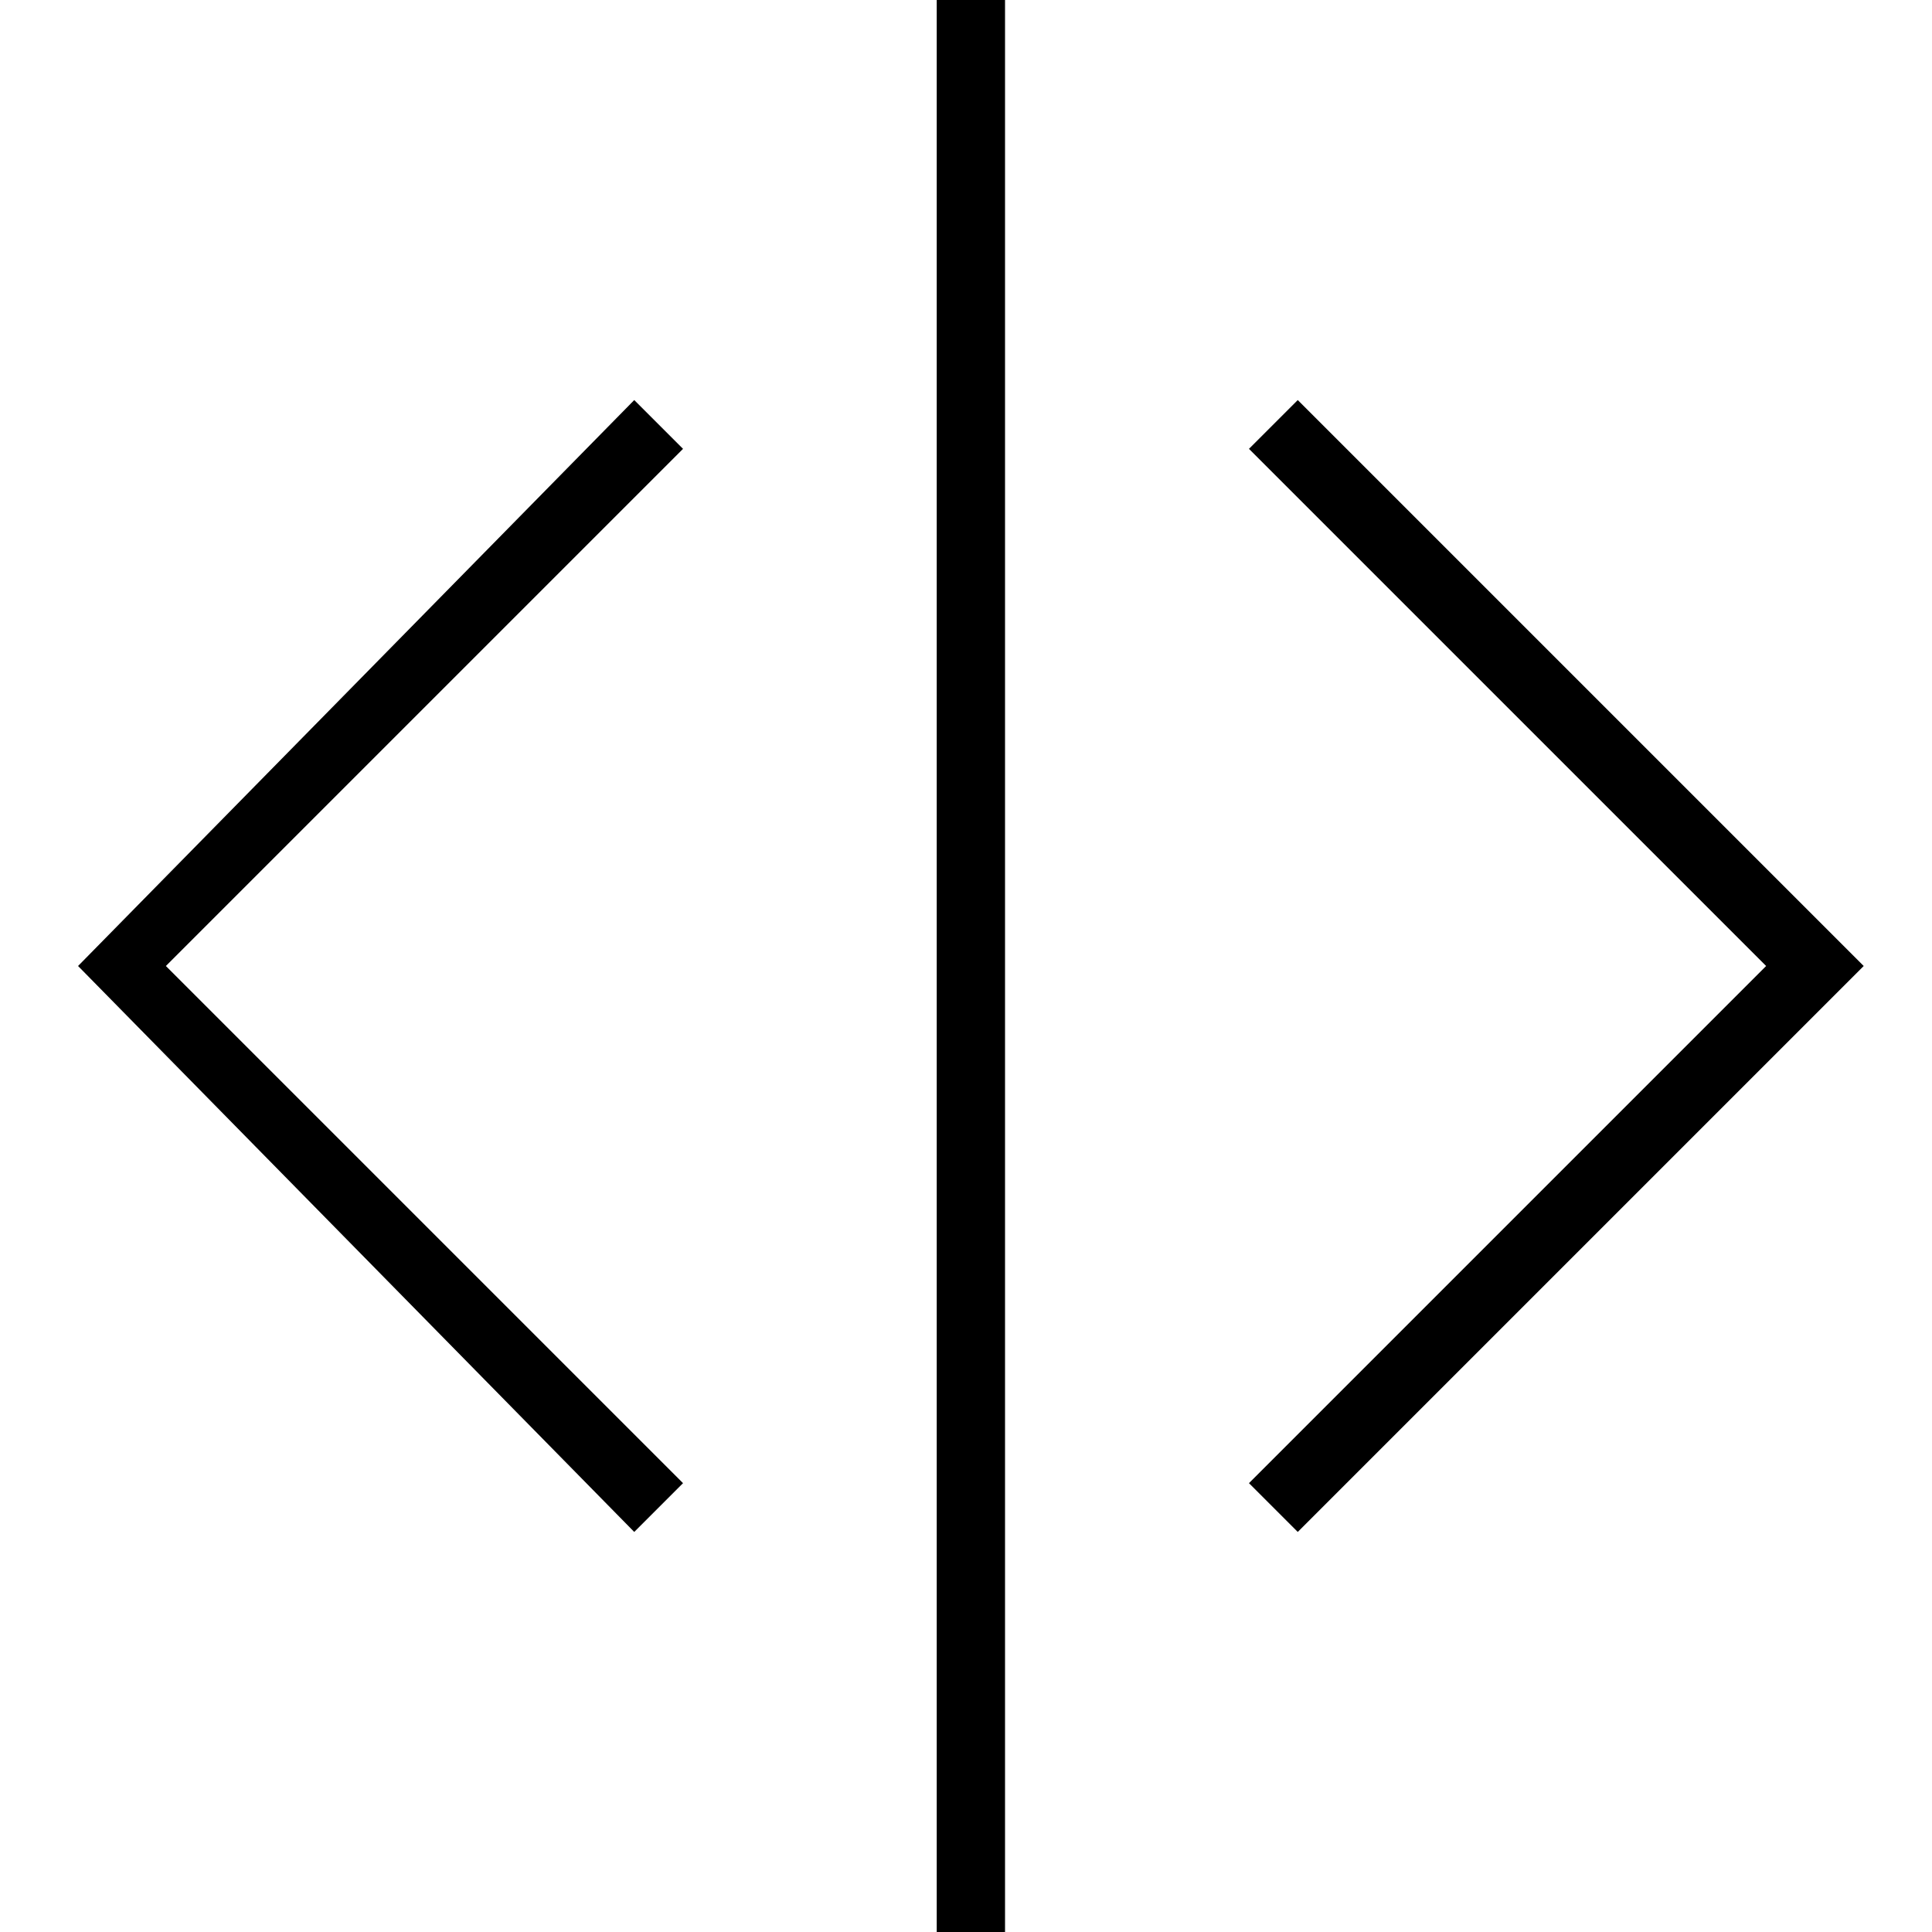 <?xml version="1.0" encoding="utf-8"?>
<!-- Generator: Adobe Illustrator 23.0.1, SVG Export Plug-In . SVG Version: 6.00 Build 0)  -->
<svg version="1.1" id="Calque_1" xmlns="http://www.w3.org/2000/svg" xmlns:xlink="http://www.w3.org/1999/xlink" x="0px" y="0px"
	 viewBox="0 0 19.8 19.8" style="enable-background:new 0 0 19.8 19.8;" xml:space="preserve">
<g>
	<rect x="9.6" y="0" width="0.7" height="19.8"/>
	<polygon points="13.3,15.7 12.8,15.2 18.1,9.9 12.8,4.6 13.3,4.1 19.1,9.9 	"/>
	<polygon points="6.5,15.7 0.8,9.9 6.5,4.1 7,4.6 1.7,9.9 7,15.2 	"/>
</g>
</svg>
